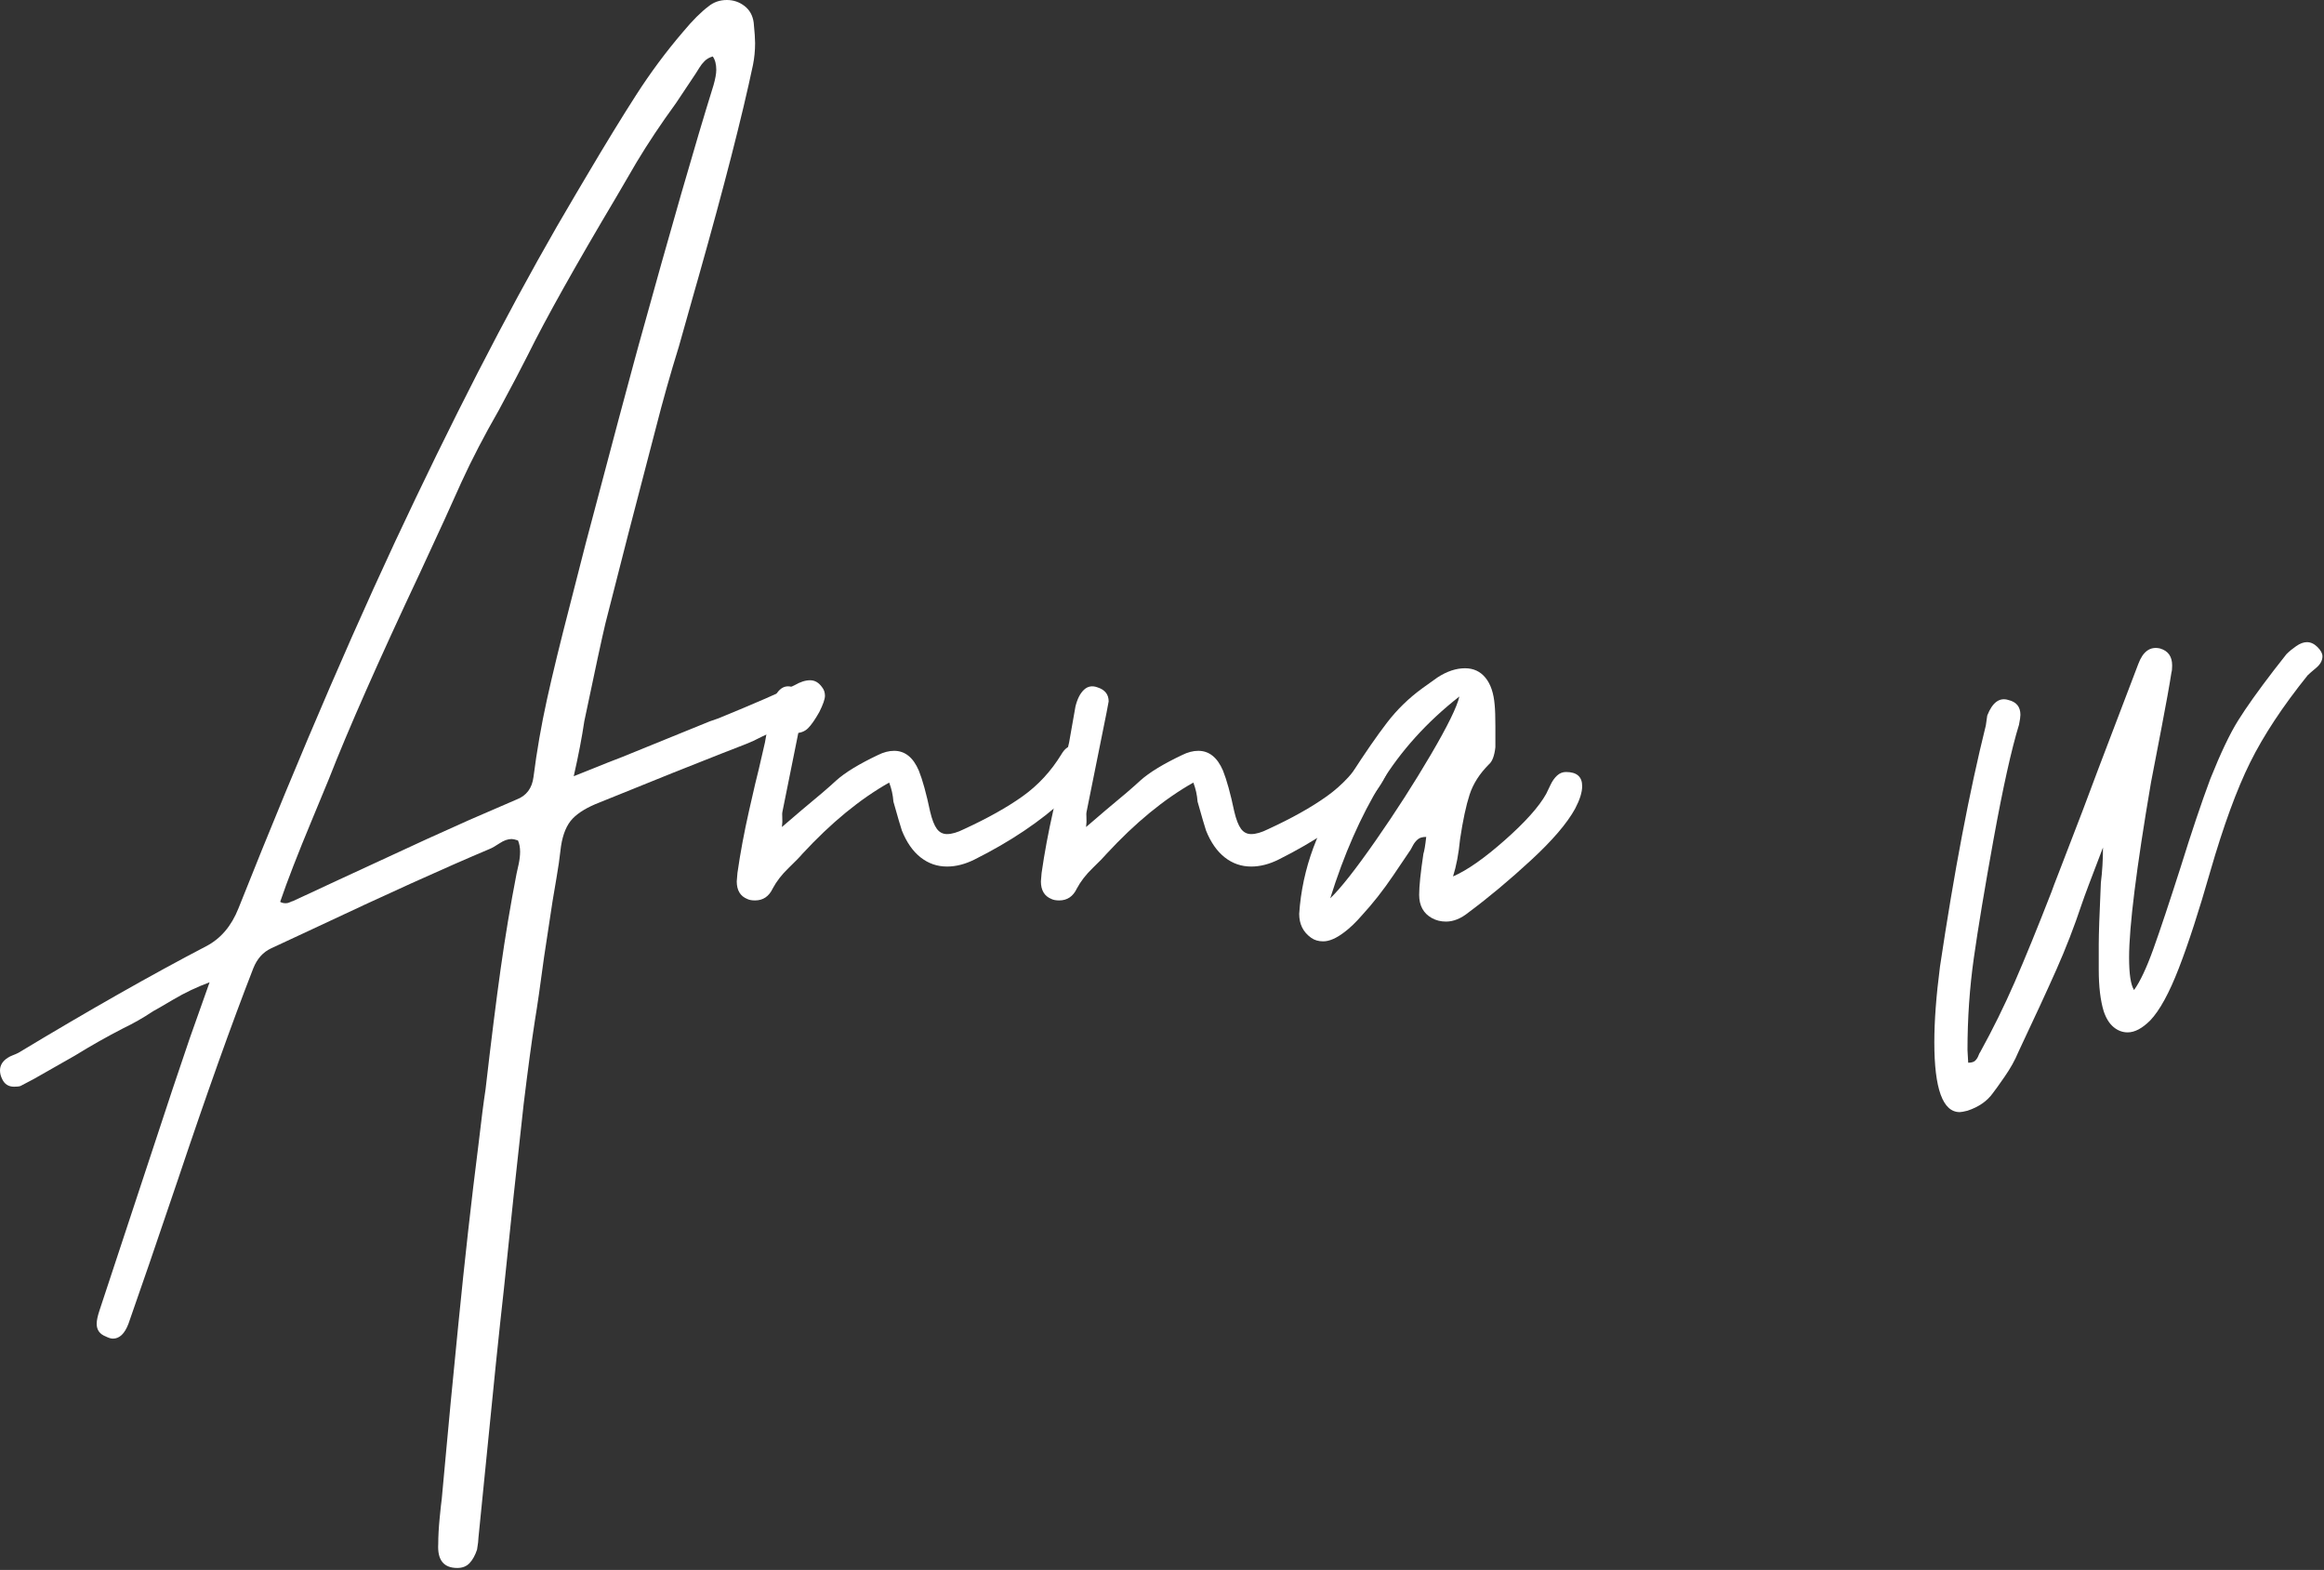 <?xml version="1.0" encoding="UTF-8" standalone="no"?>
<!DOCTYPE svg PUBLIC "-//W3C//DTD SVG 1.1//EN" "http://www.w3.org/Graphics/SVG/1.1/DTD/svg11.dtd">
<svg width="100%" height="100%" viewBox="0 0 487 329" version="1.1" xmlns="http://www.w3.org/2000/svg" xmlns:xlink="http://www.w3.org/1999/xlink" xml:space="preserve" xmlns:serif="http://www.serif.com/" style="fill-rule:evenodd;clip-rule:evenodd;stroke-linejoin:round;stroke-miterlimit:2;">
    <rect x="0" y="0" width="487" height="329" fill="#333333" stroke="none"/>
    <g transform="matrix(1,0,0,1,14.538,-41.125)">
        <g>
            <path d="M81.289,369.717C78.43,369.717 77.099,368.041 77.296,364.689C77.296,363.112 77.395,361.312 77.592,359.291C77.789,357.27 77.937,355.915 78.035,355.225L79.071,343.986C79.366,340.535 80.18,332.081 81.511,318.624C82.842,305.167 84.246,292.622 85.725,280.988C86.317,275.862 86.81,272.017 87.204,269.454C88.387,259.201 89.447,250.747 90.383,244.092C91.32,237.437 92.429,230.807 93.711,224.202C93.809,223.808 93.957,223.142 94.154,222.206C94.352,221.269 94.45,220.406 94.45,219.618C94.45,218.73 94.302,217.942 94.007,217.252C93.415,217.054 92.971,216.956 92.676,216.956C91.887,216.956 91.049,217.252 90.162,217.843C89.274,218.435 88.584,218.829 88.091,219.026C78.726,222.97 66.303,228.589 50.825,235.885L42.248,239.877C40.572,240.666 39.34,242.046 38.551,244.018C34.016,255.651 28.742,270.44 22.728,288.382C18.193,301.79 14.742,311.846 12.376,318.55C11.587,320.621 10.503,321.656 9.123,321.656C8.728,321.656 8.236,321.508 7.644,321.212C6.362,320.719 5.722,319.832 5.722,318.55C5.722,317.86 5.919,316.924 6.313,315.74L21.693,269.158L25.242,258.658C27.608,251.954 28.988,248.06 29.383,246.976C26.721,247.962 24.182,249.169 21.767,250.599C19.351,252.028 17.946,252.842 17.552,253.039C15.482,254.419 13.411,255.602 11.341,256.588C7.89,258.363 4.489,260.285 1.137,262.355C-3.891,265.214 -6.75,266.841 -7.44,267.235L-10.25,268.714C-10.545,268.813 -10.989,268.862 -11.581,268.862C-12.764,268.862 -13.602,268.32 -14.095,267.235C-14.39,266.644 -14.538,266.052 -14.538,265.461C-14.538,264.376 -13.996,263.489 -12.911,262.799C-12.616,262.602 -12.271,262.429 -11.876,262.281C-11.482,262.134 -11.088,261.961 -10.693,261.764C4.193,252.792 17.306,245.349 28.643,239.434C31.699,237.856 33.967,235.195 35.446,231.448C48.656,198.224 61.029,169.585 72.564,145.529C84.394,120.784 95.584,99.538 106.133,81.793L108.499,77.8C112.344,71.293 115.77,65.698 118.777,61.015C121.784,56.332 125.062,51.921 128.611,47.78C130.582,45.414 132.357,43.639 133.934,42.456C135.019,41.569 136.301,41.125 137.779,41.125C139.16,41.125 140.392,41.544 141.476,42.382C142.561,43.22 143.202,44.379 143.399,45.857C143.596,47.829 143.695,49.259 143.695,50.146C143.695,51.723 143.547,53.252 143.251,54.73C140.983,65.476 137.188,80.264 131.864,99.095L130.977,102.2L127.723,113.735C125.949,119.453 124.322,125.22 122.843,131.037C118.604,147.205 115.104,160.761 112.344,171.704C111.654,174.563 110.175,181.415 107.907,192.26C107.414,195.612 106.675,199.457 105.689,203.794C106.971,203.302 108.45,202.71 110.126,202.02C111.802,201.33 113.675,200.59 115.745,199.802L133.195,192.703C133.589,192.506 134.526,192.161 136.005,191.668C143.695,188.513 149.018,186.197 151.976,184.718C153.159,184.028 154.243,183.683 155.229,183.683C156.215,183.683 157.053,184.176 157.743,185.161C158.138,185.654 158.335,186.246 158.335,186.936C158.335,187.626 157.94,188.76 157.152,190.337C156.264,191.915 155.476,193.048 154.786,193.739C154.096,194.429 153.159,194.774 151.976,194.774C151.582,194.774 150.99,194.675 150.201,194.478C149.906,194.379 149.511,194.33 149.018,194.33C147.934,194.33 146.677,194.7 145.247,195.439C143.818,196.179 142.709,196.696 141.92,196.992C139.85,197.781 134.723,199.802 126.54,203.055L111.161,209.266C108.597,210.252 106.7,211.386 105.467,212.667C104.235,213.949 103.422,215.871 103.027,218.435C102.732,220.998 102.411,223.241 102.066,225.163C101.721,227.086 101.45,228.688 101.253,229.969L99.478,241.652C98.689,247.567 98.049,252.004 97.556,254.961C96.866,259.398 96.077,265.264 95.19,272.559L93.119,291.488C92.725,295.431 92.035,302.037 91.049,311.304C90.063,320.078 88.831,332.007 87.352,347.091L85.725,363.358C85.725,363.851 85.627,364.689 85.429,365.872C85.035,367.055 84.518,367.992 83.877,368.682C83.236,369.372 82.373,369.717 81.289,369.717ZM44.171,230.117C44.466,230.314 44.861,230.413 45.354,230.413C45.649,230.413 45.945,230.339 46.241,230.191C46.537,230.043 46.734,229.969 46.832,229.969C50.184,228.392 59.55,224.054 74.93,216.956L83.803,212.963L93.711,208.675C95.781,207.886 96.964,206.308 97.26,203.942C97.95,198.52 98.887,193.122 100.07,187.749C101.253,182.376 102.879,175.697 104.95,167.711C105.443,165.838 106.527,161.599 108.203,154.994C114.02,133.009 117.421,120.242 118.407,116.693L119.294,113.439C125.998,89.187 131.223,71.047 134.97,59.019C135.364,57.639 135.561,56.554 135.561,55.765C135.561,54.582 135.315,53.646 134.822,52.956C134.132,53.153 133.565,53.473 133.121,53.917C132.677,54.361 132.308,54.829 132.012,55.322C131.716,55.815 131.47,56.209 131.273,56.505L127.132,62.716C123.977,67.054 121.217,71.194 118.851,75.138L114.71,82.236C106.034,96.827 99.823,107.918 96.077,115.509C94.795,118.073 92.774,121.918 90.014,127.044C86.958,132.368 84.345,137.396 82.176,142.128C80.303,146.367 77.395,152.726 73.451,161.205C64.775,179.641 58.417,194.034 54.374,204.386L50.825,212.963C47.868,220.061 45.649,225.779 44.171,230.117Z" style="fill:white;fill-rule:nonzero;"/>
            <path d="M142.068,229.526C140.589,228.934 139.85,227.702 139.85,225.829L139.998,224.054C140.589,219.914 141.402,215.551 142.438,210.967C143.473,206.382 144.138,203.548 144.434,202.464L145.765,196.696L147.096,189.154C147.49,187.577 148.082,186.418 148.87,185.679C149.659,184.94 150.596,184.767 151.68,185.161C153.258,185.654 154.046,186.64 154.046,188.119C154.046,188.218 153.898,189.006 153.603,190.485L149.462,211.041C149.363,211.435 149.339,211.903 149.388,212.446C149.437,212.988 149.413,213.653 149.314,214.442L153.455,210.893C156.807,208.132 159.222,206.062 160.701,204.682C162.574,203.006 165.482,201.231 169.426,199.358C170.609,198.767 171.743,198.471 172.827,198.471C175.095,198.471 176.82,199.851 178.003,202.611C178.792,204.583 179.58,207.442 180.369,211.189C180.763,212.865 181.232,214.072 181.774,214.812C182.316,215.551 183.031,215.921 183.918,215.921C184.904,215.921 186.087,215.576 187.467,214.886C192.397,212.618 196.488,210.326 199.742,208.009C202.995,205.692 205.706,202.759 207.875,199.21C208.565,198.027 209.354,197.436 210.241,197.436C210.833,197.436 211.276,197.534 211.572,197.731C213.051,198.619 213.544,199.9 213.051,201.576C211.868,204.534 210.389,206.851 208.614,208.527C203.488,213.259 197.178,217.498 189.686,221.244C187.714,222.23 185.791,222.723 183.918,222.723C181.848,222.723 179.999,222.082 178.373,220.801C176.746,219.519 175.44,217.646 174.454,215.181C174.158,214.294 173.567,212.273 172.679,209.118C172.581,207.738 172.285,206.407 171.792,205.125C165.68,208.576 159.616,213.555 153.603,220.061C153.11,220.653 152.148,221.639 150.719,223.019C149.289,224.399 148.18,225.829 147.392,227.308C146.603,228.984 145.371,229.822 143.695,229.822C143.004,229.822 142.462,229.723 142.068,229.526Z" style="fill:white;fill-rule:nonzero;"/>
            <path d="M205.805,229.526C204.326,228.934 203.586,227.702 203.586,225.829L203.734,224.054C204.326,219.914 205.139,215.551 206.174,210.967C207.21,206.382 207.875,203.548 208.171,202.464L209.502,196.696L210.833,189.154C211.227,187.577 211.818,186.418 212.607,185.679C213.396,184.94 214.332,184.767 215.417,185.161C216.994,185.654 217.783,186.64 217.783,188.119C217.783,188.218 217.635,189.006 217.339,190.485L213.199,211.041C213.1,211.435 213.075,211.903 213.125,212.446C213.174,212.988 213.149,213.653 213.051,214.442L217.192,210.893C220.543,208.132 222.959,206.062 224.438,204.682C226.311,203.006 229.219,201.231 233.163,199.358C234.346,198.767 235.479,198.471 236.564,198.471C238.831,198.471 240.557,199.851 241.74,202.611C242.528,204.583 243.317,207.442 244.106,211.189C244.5,212.865 244.969,214.072 245.511,214.812C246.053,215.551 246.768,215.921 247.655,215.921C248.641,215.921 249.824,215.576 251.204,214.886C256.134,212.618 260.225,210.326 263.478,208.009C266.732,205.692 269.443,202.759 271.612,199.21C272.302,198.027 273.091,197.436 273.978,197.436C274.569,197.436 275.013,197.534 275.309,197.731C276.788,198.619 277.281,199.9 276.788,201.576C275.605,204.534 274.126,206.851 272.351,208.527C267.225,213.259 260.915,217.498 253.422,221.244C251.451,222.23 249.528,222.723 247.655,222.723C245.585,222.723 243.736,222.082 242.109,220.801C240.483,219.519 239.176,217.646 238.191,215.181C237.895,214.294 237.303,212.273 236.416,209.118C236.317,207.738 236.022,206.407 235.529,205.125C229.416,208.576 223.353,213.555 217.339,220.061C216.846,220.653 215.885,221.639 214.456,223.019C213.026,224.399 211.917,225.829 211.128,227.308C210.34,228.984 209.107,229.822 207.431,229.822C206.741,229.822 206.199,229.723 205.805,229.526Z" style="fill:white;fill-rule:nonzero;"/>
            <path d="M260.225,237.659C258.549,236.476 257.711,234.8 257.711,232.631L257.859,230.857C258.352,226.125 259.51,221.54 261.334,217.104C263.158,212.667 265.598,208.083 268.654,203.351C271.513,198.914 274.002,195.316 276.122,192.556C278.242,189.795 280.731,187.38 283.59,185.309L286.696,183.091C288.667,181.809 290.59,181.169 292.463,181.169C294.238,181.169 295.667,181.834 296.752,183.165C297.836,184.496 298.477,186.394 298.674,188.858C298.773,189.844 298.822,191.323 298.822,193.295L298.822,197.731C298.625,199.506 298.181,200.689 297.491,201.281C295.519,203.252 294.164,205.372 293.424,207.639C292.685,209.907 292.019,213.012 291.428,216.956C291.132,220.012 290.639,222.625 289.949,224.794C292.907,223.512 296.53,220.973 300.818,217.178C305.107,213.382 307.991,210.153 309.469,207.492C309.666,207.097 309.962,206.481 310.357,205.643C310.751,204.805 311.219,204.14 311.761,203.647C312.304,203.154 312.92,202.907 313.61,202.907C315.877,202.907 317.011,203.893 317.011,205.865C317.011,207.146 316.518,208.724 315.532,210.597C313.856,213.653 310.776,217.252 306.29,221.392C301.804,225.533 297.442,229.181 293.202,232.336C291.625,233.617 290.048,234.258 288.47,234.258C287.386,234.258 286.4,234.012 285.513,233.519C283.738,232.533 282.851,230.906 282.851,228.639C282.851,226.864 283.146,224.005 283.738,220.061C283.935,219.47 284.132,218.287 284.33,216.512C283.541,216.512 282.949,216.685 282.555,217.03C282.161,217.375 281.84,217.769 281.594,218.213C281.347,218.657 281.175,218.977 281.076,219.174C280.682,219.766 279.449,221.59 277.379,224.646C275.309,227.702 273.14,230.462 270.872,232.927C269.591,234.406 268.358,235.589 267.175,236.476C265.499,237.758 264.021,238.399 262.739,238.399C261.753,238.399 260.915,238.152 260.225,237.659ZM264.218,229.378C266.387,227.308 269.566,223.265 273.756,217.252C277.946,211.238 281.791,205.249 285.291,199.284C288.791,193.32 290.787,189.253 291.28,187.084C284.477,192.408 278.981,198.495 274.791,205.347C270.601,212.199 267.077,220.209 264.218,229.378Z" style="fill:white;fill-rule:nonzero;"/>
            <path d="M471.103,176.732C471.793,177.422 472.139,178.063 472.139,178.655C472.139,179.542 471.695,180.355 470.808,181.095C469.92,181.834 469.329,182.352 469.033,182.647C463.808,189.154 459.79,195.242 456.981,200.911C454.171,206.58 451.386,214.195 448.625,223.758C446.259,232.04 444.066,238.793 442.045,244.018C440.024,249.243 438.027,252.891 436.056,254.961C434.38,256.637 432.802,257.475 431.323,257.475C430.239,257.475 429.253,257.106 428.366,256.366C427.478,255.627 426.788,254.518 426.295,253.039C425.605,250.771 425.26,247.863 425.26,244.314L425.26,238.99C425.26,236.92 425.408,232.631 425.704,226.125C426,223.758 426.148,221.294 426.148,218.73C423.683,225.139 422.204,229.082 421.711,230.561C420.134,235.293 418.359,239.877 416.387,244.314C414.416,248.75 411.754,254.518 408.402,261.616C407.712,263.292 406.75,265.017 405.518,266.792C404.286,268.566 403.472,269.7 403.078,270.193C401.895,271.869 400.12,273.101 397.754,273.89C396.966,274.087 396.423,274.186 396.128,274.186C392.578,274.186 390.804,269.306 390.804,259.546C390.804,255.109 391.198,249.835 391.987,243.722C394.945,223.906 398.149,207.048 401.599,193.147L401.895,191.077C402.979,188.316 404.458,187.232 406.331,187.823C408.007,188.218 408.845,189.253 408.845,190.929C408.845,191.323 408.747,192.013 408.55,192.999C406.972,198.126 405.198,206.111 403.226,216.956C401.353,227.308 399.973,235.614 399.085,241.874C398.198,248.134 397.754,254.567 397.754,261.172L397.902,263.834C398.592,263.834 399.085,263.686 399.381,263.391C399.677,263.095 399.899,262.75 400.046,262.355C400.194,261.961 400.318,261.715 400.416,261.616C403.078,256.785 405.493,251.88 407.662,246.902C409.831,241.923 412.395,235.638 415.352,228.047C415.549,227.455 416.092,226.026 416.979,223.758C420.725,214.097 423.486,206.851 425.26,202.02L433.542,180.281C434.527,177.62 436.056,176.535 438.126,177.028C439.802,177.521 440.64,178.704 440.64,180.577C440.64,181.267 440.591,181.76 440.492,182.056C440.098,184.619 439.408,188.464 438.422,193.591L436.203,205.125C433.147,223.068 431.619,235.293 431.619,241.8C431.619,245.25 431.964,247.518 432.654,248.602C433.936,246.828 435.291,243.944 436.721,239.951C438.151,235.959 440.048,230.265 442.414,222.871C444.682,215.576 446.752,209.414 448.625,204.386C450.794,198.964 452.741,194.872 454.467,192.112C456.192,189.351 458.681,185.852 461.935,181.612L464.597,178.211C465.188,177.62 465.878,177.053 466.667,176.51C467.456,175.968 468.195,175.697 468.885,175.697C469.674,175.697 470.413,176.042 471.103,176.732Z" style="fill:white;fill-rule:nonzero;"/>
        </g>
    </g>
</svg>
